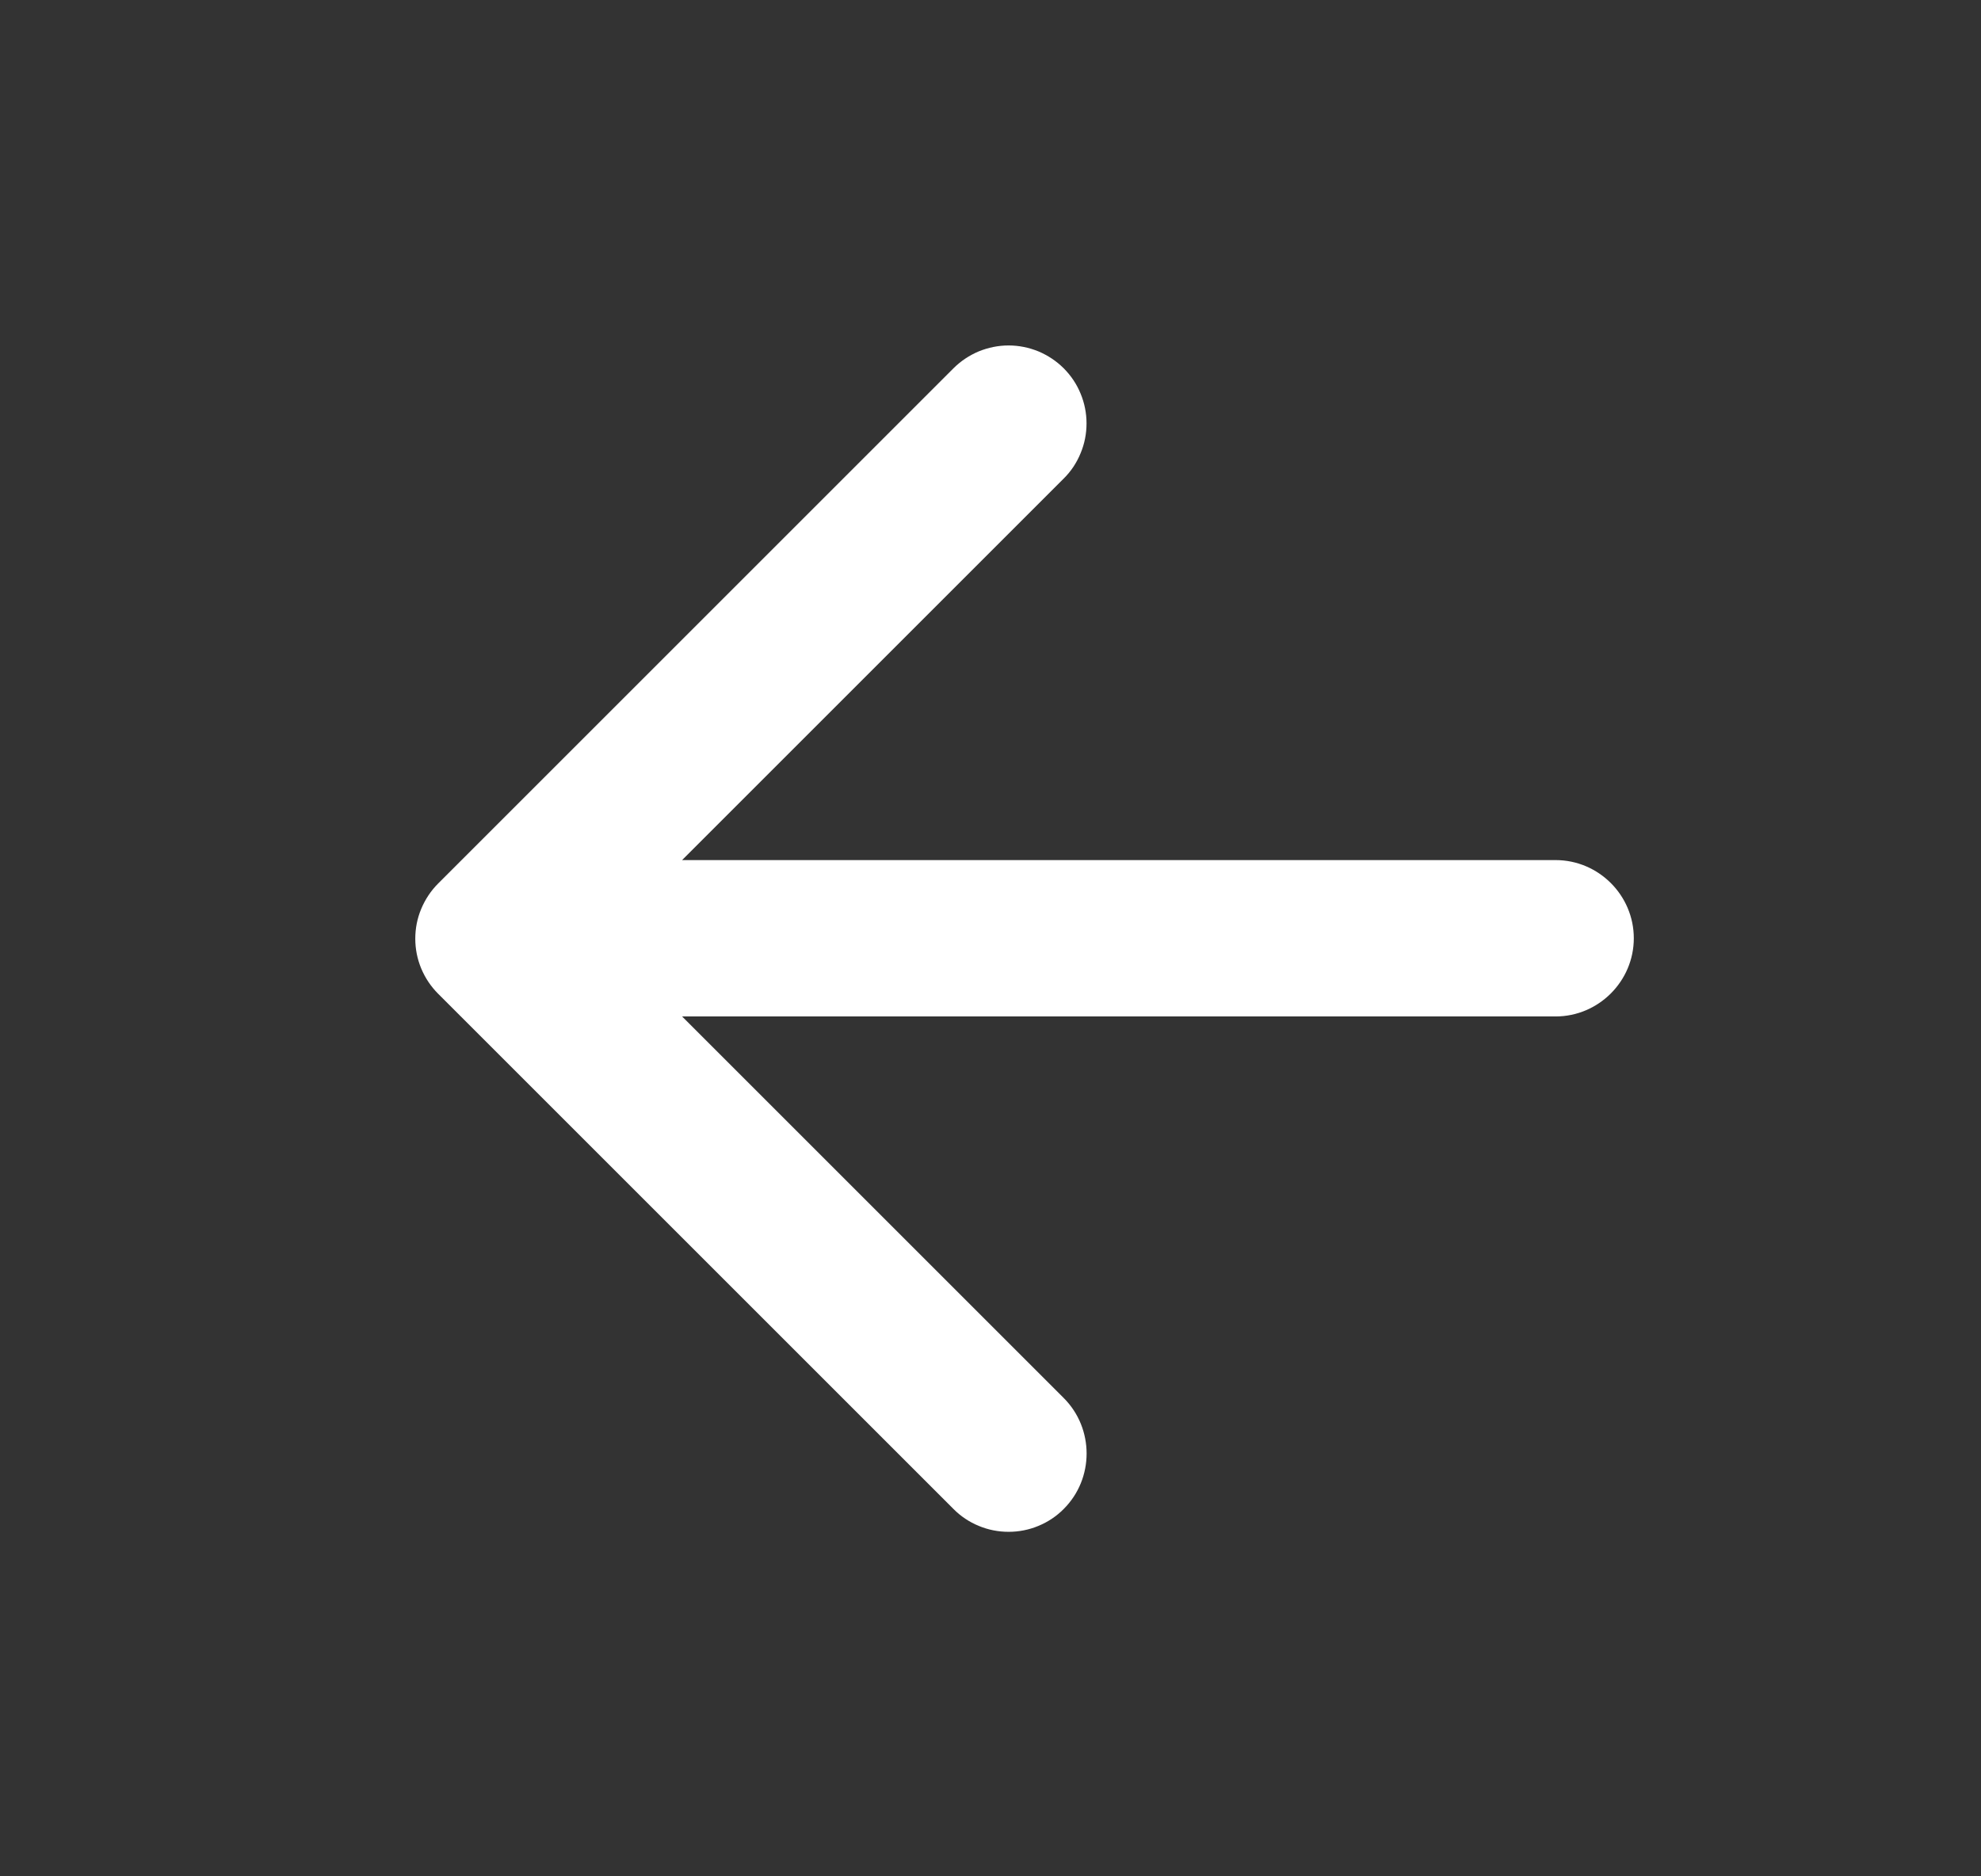 <svg xmlns="http://www.w3.org/2000/svg" width="19" height="18" viewBox="0 0 19 18" fill="none">
<rect x="0" y="0" width="19" height="18" fill="#333333" stroke="none"/>
<path d="M14.92 9.751L6.542 9.751L10.202 13.411C10.495 13.704 10.495 14.184 10.202 14.476C10.133 14.546 10.05 14.601 9.96 14.638C9.869 14.676 9.772 14.695 9.674 14.695C9.575 14.695 9.478 14.676 9.387 14.638C9.297 14.601 9.214 14.546 9.145 14.476L4.202 9.533C4.133 9.464 4.078 9.382 4.04 9.291C4.002 9.2 3.983 9.103 3.983 9.005C3.983 8.906 4.002 8.809 4.04 8.719C4.078 8.628 4.133 8.545 4.202 8.476L9.145 3.533C9.214 3.464 9.297 3.409 9.387 3.371C9.478 3.334 9.575 3.314 9.674 3.314C9.772 3.314 9.869 3.334 9.96 3.371C10.05 3.409 10.133 3.464 10.202 3.533C10.272 3.603 10.327 3.685 10.364 3.776C10.402 3.867 10.421 3.964 10.421 4.062C10.421 4.16 10.402 4.258 10.364 4.348C10.327 4.439 10.272 4.522 10.202 4.591L6.542 8.251L14.92 8.251C15.332 8.251 15.67 8.588 15.67 9.001C15.67 9.413 15.332 9.751 14.92 9.751Z" fill="white"/>
</svg>